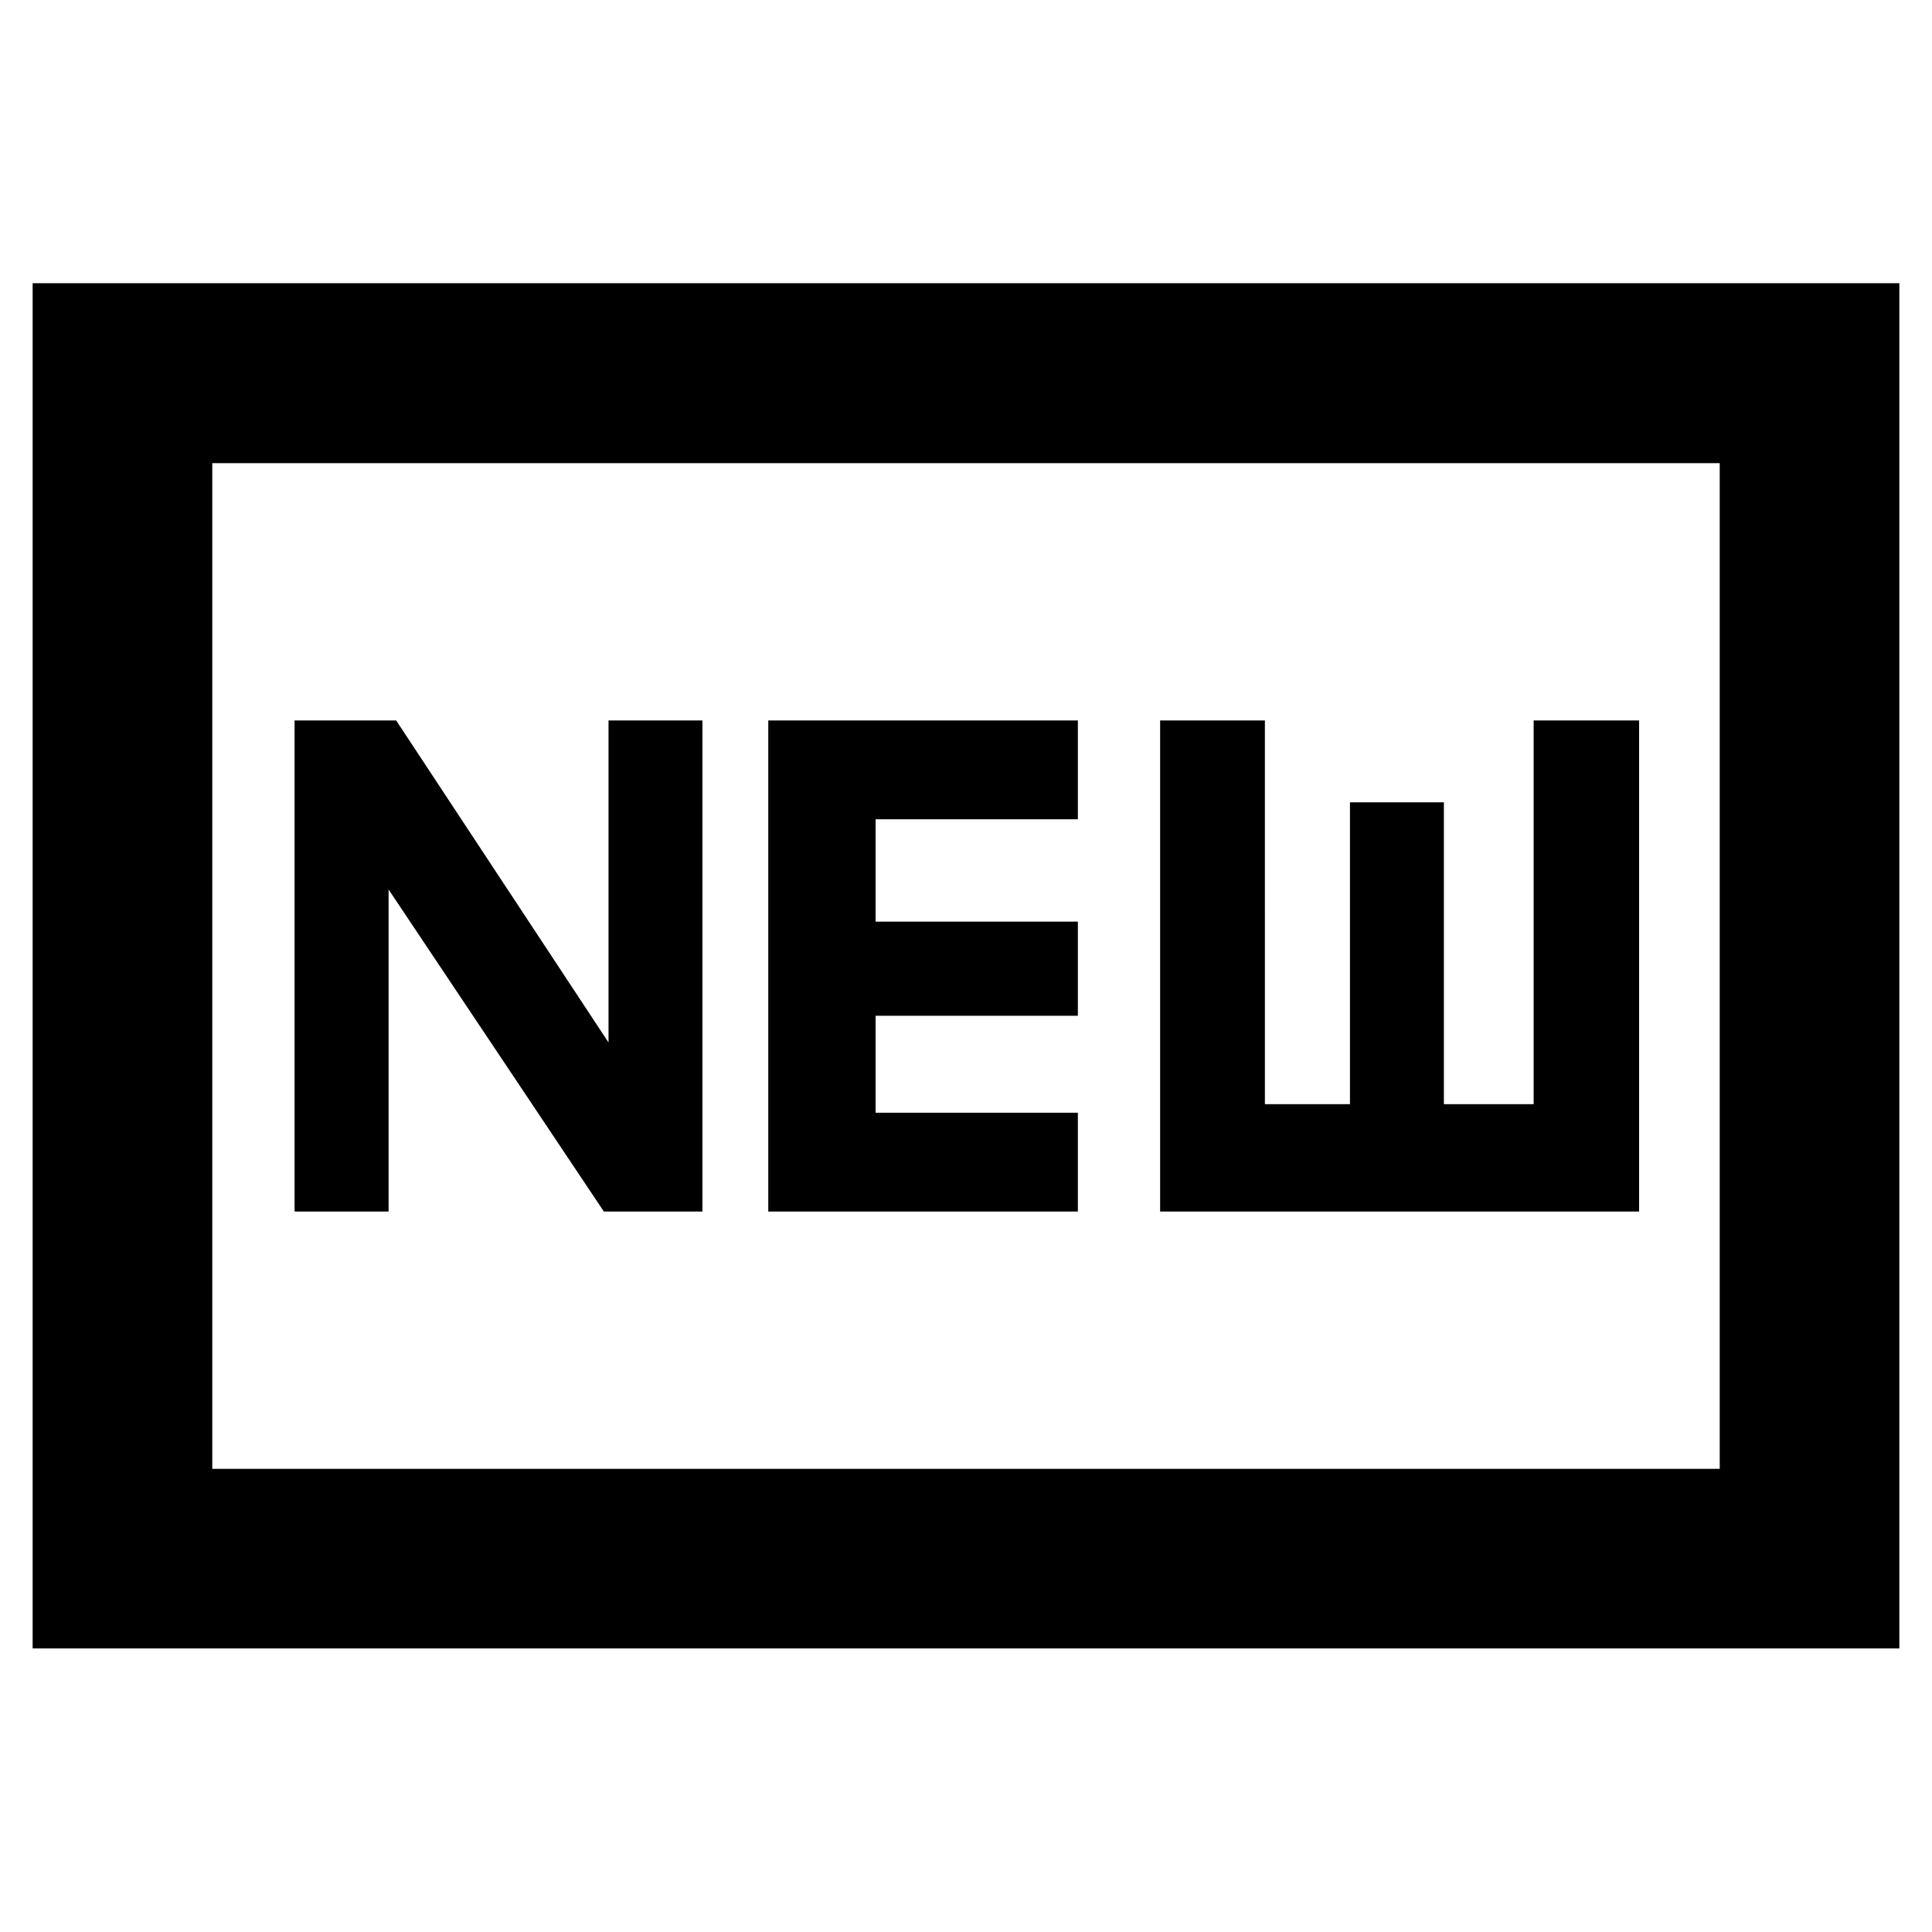 <svg xmlns="http://www.w3.org/2000/svg" height="40" viewBox="0 -960 960 960" width="40"><path d="M16.22-140.89v-678.38h927.56v678.38H16.22Zm89.26-89.26h749.04v-499.7H105.48v499.7ZM146.37-358h46.72v-160l106.96 160h48.99v-244h-46.67v160L196.86-602h-50.49v244Zm235.38 0h153.84v-49.08H435.08v-48.19h100.51v-46.78H435.08v-50.87h100.51V-602H381.75v244Zm194.71 0h238v-244h-52.4v190.67h-44.6v-150h-46.67v150h-42.27V-602h-52.06v244ZM105.48-230.15v-499.7 499.7Z"/></svg>